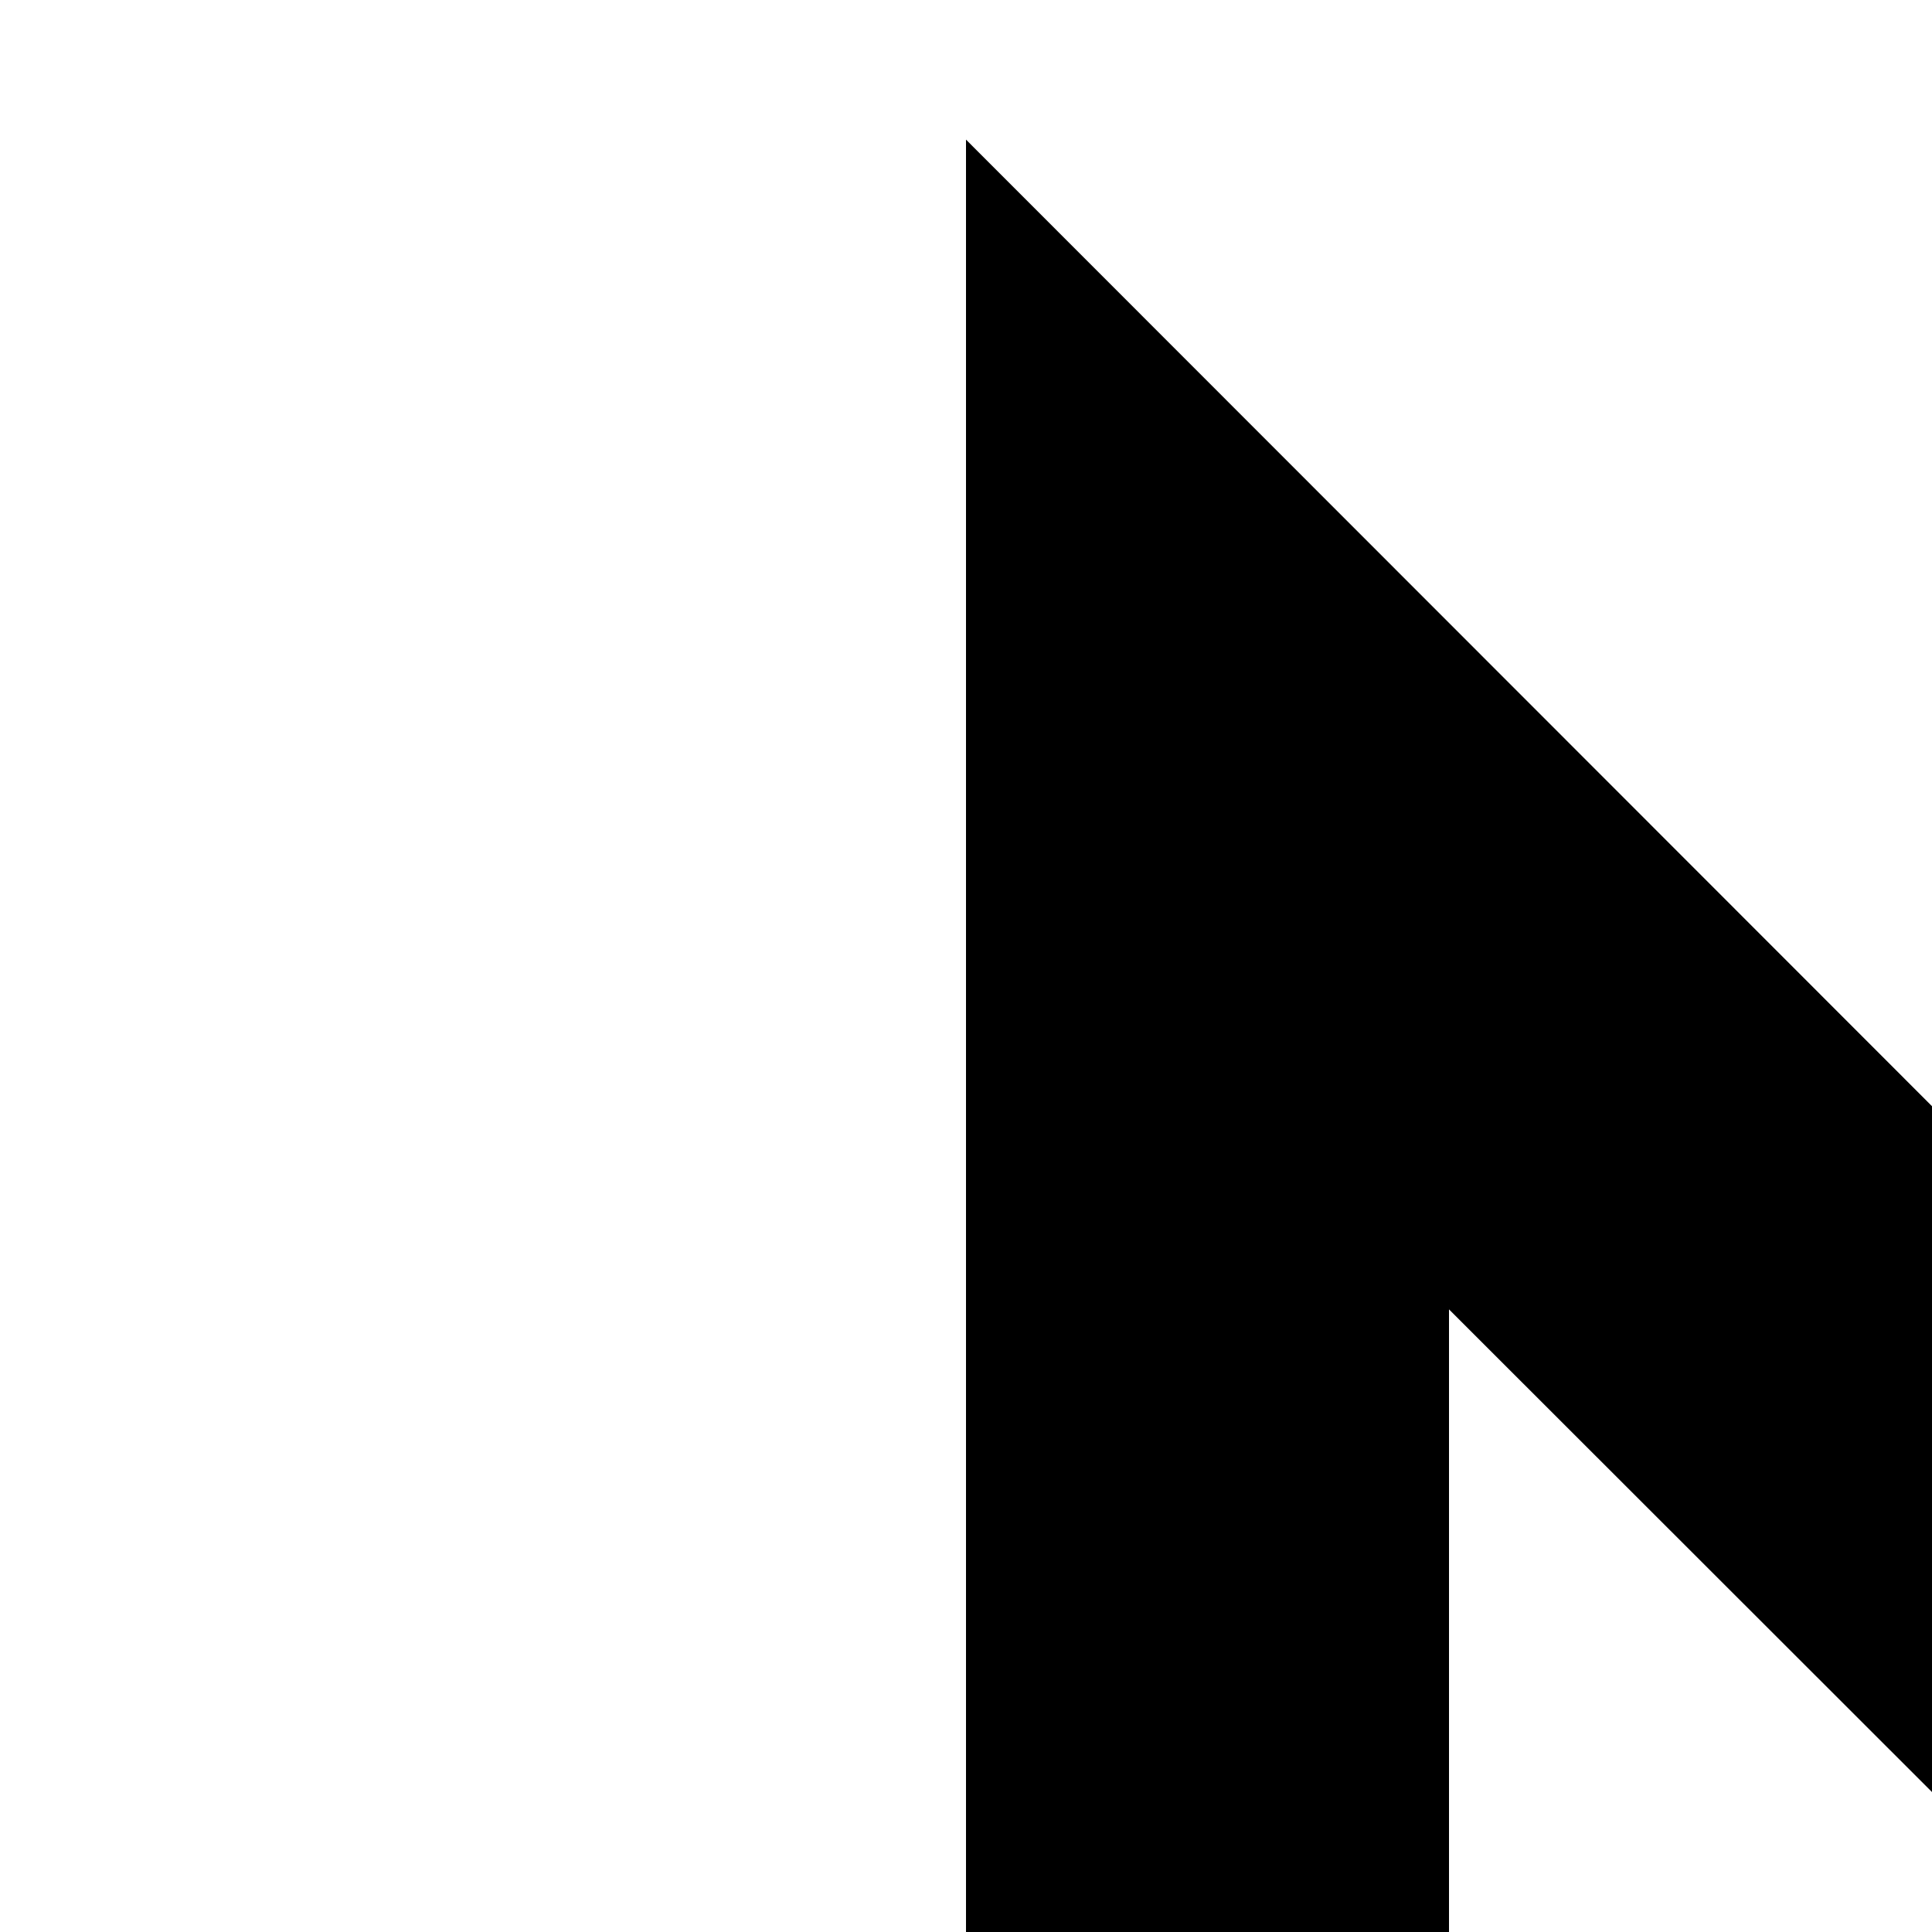 <svg xmlns="http://www.w3.org/2000/svg" version="1.1" viewBox="0 0 512 512" fill="currentColor"><path fill="currentColor" d="M384 347v1571q75-6 151-25t148-51t135-76t115-102H640v-128h512v512h-128v-293l-19 18q-143 137-315 206t-370 69h-64V37l1645 1646l-90 90z"/></svg>